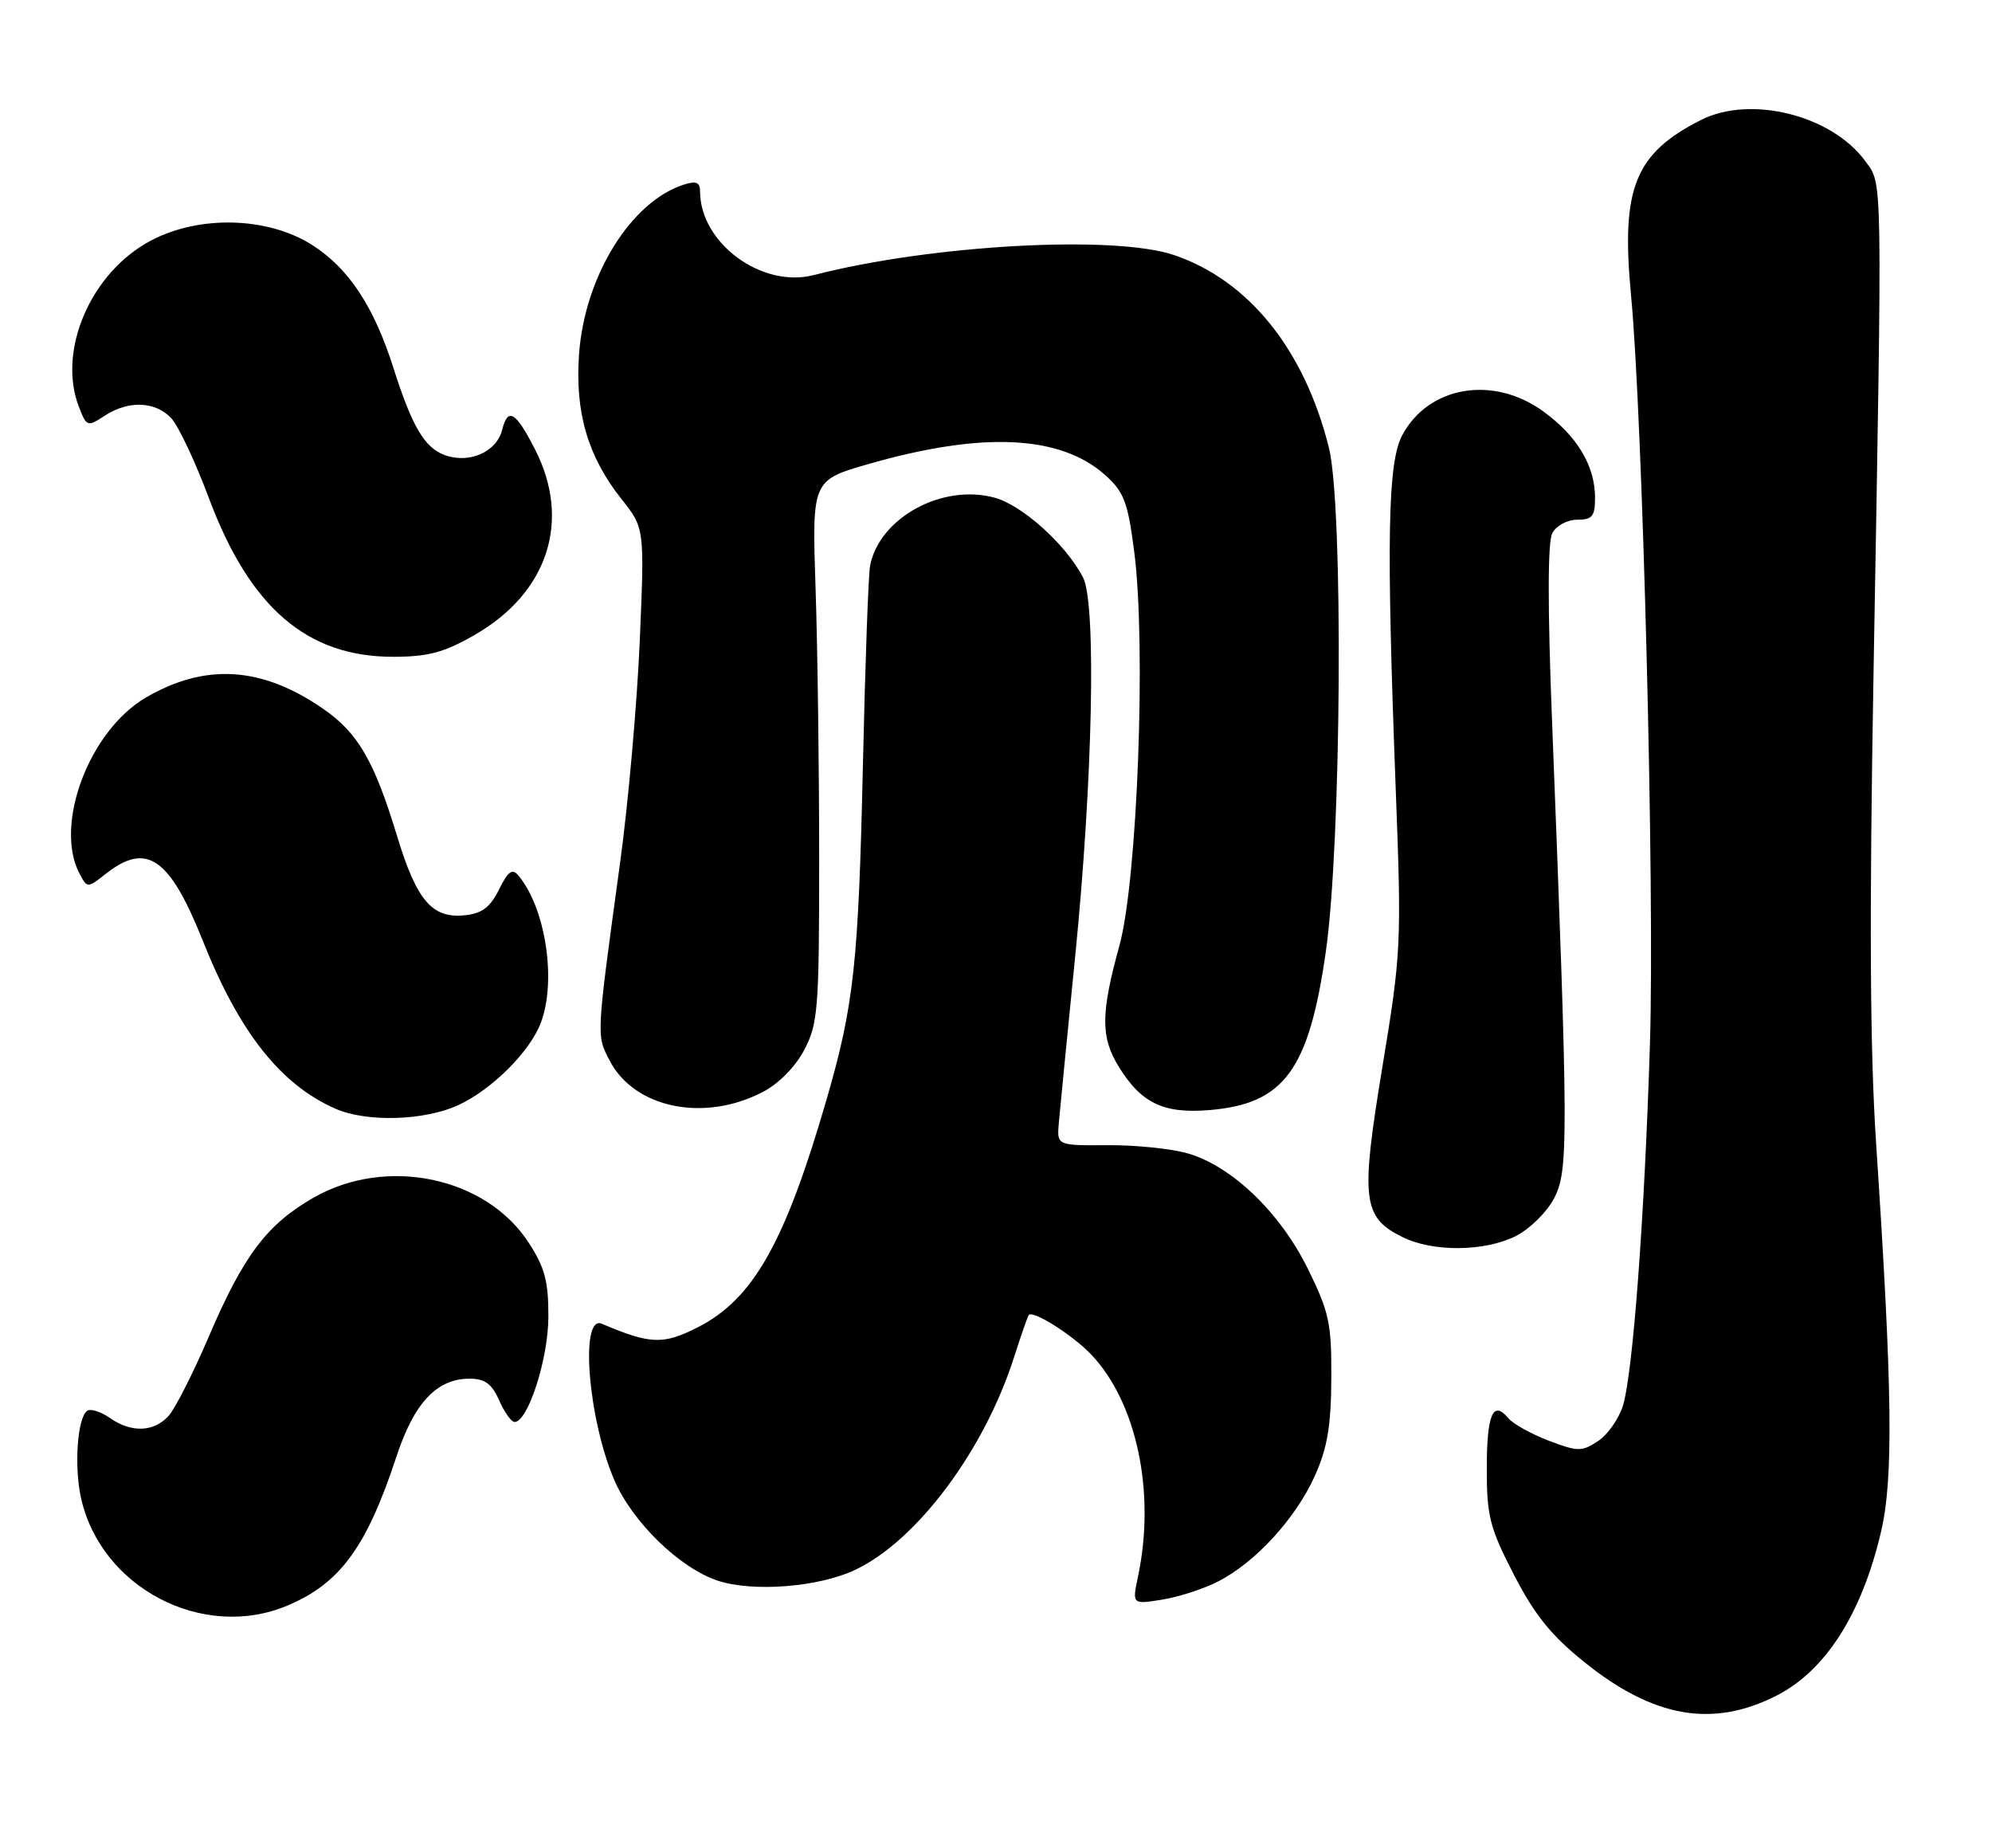 <?xml version="1.0" encoding="UTF-8" standalone="no"?>
<!DOCTYPE svg PUBLIC "-//W3C//DTD SVG 1.1//EN" "http://www.w3.org/Graphics/SVG/1.1/DTD/svg11.dtd" >
<svg xmlns="http://www.w3.org/2000/svg" xmlns:xlink="http://www.w3.org/1999/xlink" version="1.1" viewBox="0 0 276 256">
 <g >
 <path fill="currentColor"
d=" M 246.12 234.92 C 252.91 231.48 257.94 223.63 260.61 212.27 C 262.36 204.87 262.21 192.69 259.95 158.50 C 259.09 145.54 258.99 127.20 259.59 93.00 C 260.82 23.04 260.86 25.64 258.44 22.32 C 253.80 15.96 242.58 13.15 235.70 16.61 C 226.51 21.25 224.58 26.06 225.98 40.82 C 227.61 57.94 229.27 123.34 228.61 144.50 C 227.86 168.70 226.24 190.33 224.85 194.79 C 224.28 196.59 222.73 198.79 221.39 199.66 C 219.16 201.13 218.60 201.12 214.56 199.58 C 212.14 198.65 209.62 197.25 208.97 196.46 C 206.86 193.92 206.00 195.95 206.00 203.49 C 206.00 210.05 206.41 211.67 209.75 218.14 C 212.61 223.70 214.92 226.57 219.50 230.25 C 229.08 237.97 237.28 239.41 246.12 234.92 Z  M 39.78 222.45 C 47.11 219.39 50.80 214.34 54.94 201.76 C 57.38 194.35 60.52 191.00 65.05 191.00 C 67.18 191.00 68.14 191.70 69.16 194.00 C 69.89 195.65 70.85 197.00 71.29 197.00 C 73.15 197.00 75.96 188.28 75.98 182.45 C 76.00 177.53 75.49 175.61 73.26 172.17 C 67.33 163.03 53.53 160.14 43.43 165.93 C 36.97 169.63 33.73 173.94 28.90 185.24 C 26.76 190.24 24.27 195.15 23.35 196.16 C 21.32 198.41 18.18 198.52 15.22 196.44 C 14.00 195.59 12.60 195.13 12.11 195.43 C 10.74 196.28 10.24 203.05 11.22 207.50 C 13.96 219.95 28.08 227.34 39.78 222.45 Z  M 168.84 219.06 C 173.99 216.40 179.51 210.37 182.16 204.50 C 183.91 200.61 184.42 197.61 184.46 190.98 C 184.50 183.33 184.17 181.79 181.21 175.78 C 177.39 168.01 170.72 161.59 164.61 159.80 C 162.35 159.14 157.34 158.62 153.47 158.65 C 146.44 158.70 146.44 158.70 146.70 155.60 C 146.85 153.89 147.87 143.50 148.97 132.50 C 151.41 108.09 151.92 83.60 150.06 80.00 C 147.70 75.44 141.64 69.98 137.78 68.94 C 130.54 66.99 121.89 71.71 120.56 78.33 C 120.32 79.52 119.87 91.97 119.56 106.00 C 118.95 133.37 118.32 139.22 114.56 152.20 C 108.79 172.12 104.38 179.95 96.72 183.86 C 91.90 186.32 90.14 186.26 83.38 183.39 C 80.31 182.09 81.48 196.59 85.12 205.06 C 87.62 210.87 94.18 217.24 99.44 218.98 C 104.34 220.60 113.44 219.88 118.50 217.48 C 127.05 213.43 136.39 200.92 140.51 188.00 C 141.48 184.97 142.39 182.35 142.54 182.18 C 143.13 181.48 148.64 184.97 151.20 187.66 C 157.51 194.31 160.13 206.76 157.68 218.39 C 156.86 222.28 156.86 222.28 161.02 221.61 C 163.31 221.25 166.83 220.10 168.84 219.06 Z  M 210.00 171.25 C 211.94 170.28 214.32 167.94 215.33 166.00 C 217.33 162.18 217.31 157.88 215.05 100.10 C 214.42 84.07 214.43 75.06 215.08 73.85 C 215.63 72.82 217.16 72.00 218.54 72.00 C 220.62 72.00 221.00 71.53 221.00 68.95 C 221.00 64.53 218.51 60.38 213.81 56.98 C 206.89 51.96 197.95 53.47 194.30 60.27 C 192.26 64.06 192.07 74.64 193.39 109.50 C 194.20 130.76 194.14 132.05 191.53 147.84 C 188.49 166.25 188.78 168.65 194.34 171.39 C 198.55 173.47 205.68 173.41 210.00 171.25 Z  M 63.50 153.10 C 68.18 150.93 73.43 145.69 74.94 141.68 C 77.13 135.88 75.61 125.85 71.85 121.32 C 70.98 120.27 70.42 120.66 69.13 123.25 C 67.88 125.75 66.76 126.57 64.31 126.81 C 59.86 127.24 57.72 124.72 55.04 115.90 C 51.84 105.36 49.60 101.51 44.71 98.15 C 36.26 92.33 28.47 91.84 20.24 96.62 C 12.35 101.21 7.42 114.32 11.05 121.10 C 12.10 123.05 12.13 123.05 14.69 121.03 C 20.32 116.60 23.51 118.81 28.10 130.33 C 33.15 143.02 38.90 150.29 46.50 153.61 C 50.83 155.50 58.84 155.26 63.50 153.10 Z  M 105.69 151.28 C 107.90 150.13 110.20 147.80 111.44 145.44 C 113.34 141.80 113.50 139.80 113.50 119.00 C 113.50 106.62 113.28 89.75 113.00 81.51 C 112.50 66.52 112.50 66.52 120.46 64.25 C 136.15 59.76 146.92 60.28 153.11 65.80 C 155.75 68.17 156.26 69.51 157.16 76.50 C 158.82 89.46 157.59 121.96 155.10 131.00 C 152.52 140.37 152.49 143.65 154.96 147.70 C 158.08 152.81 161.18 154.32 167.55 153.79 C 177.92 152.93 181.35 148.27 183.70 131.84 C 185.86 116.70 186.15 70.08 184.12 62.00 C 180.73 48.45 173.05 38.89 162.72 35.35 C 154.40 32.51 129.01 33.91 112.74 38.11 C 105.55 39.97 97.00 33.67 97.00 26.53 C 97.00 25.26 96.47 25.03 94.77 25.57 C 87.42 27.90 81.00 38.28 80.23 49.06 C 79.65 57.13 81.44 63.24 86.11 69.14 C 89.31 73.17 89.31 73.17 88.64 88.84 C 88.27 97.45 87.05 111.25 85.92 119.50 C 82.59 143.84 82.62 143.35 84.46 146.91 C 87.88 153.53 97.53 155.52 105.69 151.28 Z  M 65.75 87.97 C 75.92 82.14 79.18 72.15 74.14 62.28 C 71.46 57.02 70.37 56.37 69.58 59.54 C 68.80 62.65 64.95 64.31 61.55 63.02 C 58.79 61.97 57.08 59.04 54.52 51.00 C 51.80 42.43 48.30 37.15 43.22 33.92 C 37.08 30.03 27.63 29.78 20.91 33.33 C 12.60 37.71 7.91 48.54 10.93 56.36 C 12.00 59.12 12.11 59.16 14.48 57.61 C 17.78 55.44 21.53 55.58 23.73 57.94 C 24.73 59.01 27.07 63.99 28.94 69.00 C 34.62 84.19 42.54 91.01 54.50 90.99 C 59.33 90.98 61.52 90.40 65.75 87.97 Z "/>
</g>
</svg>